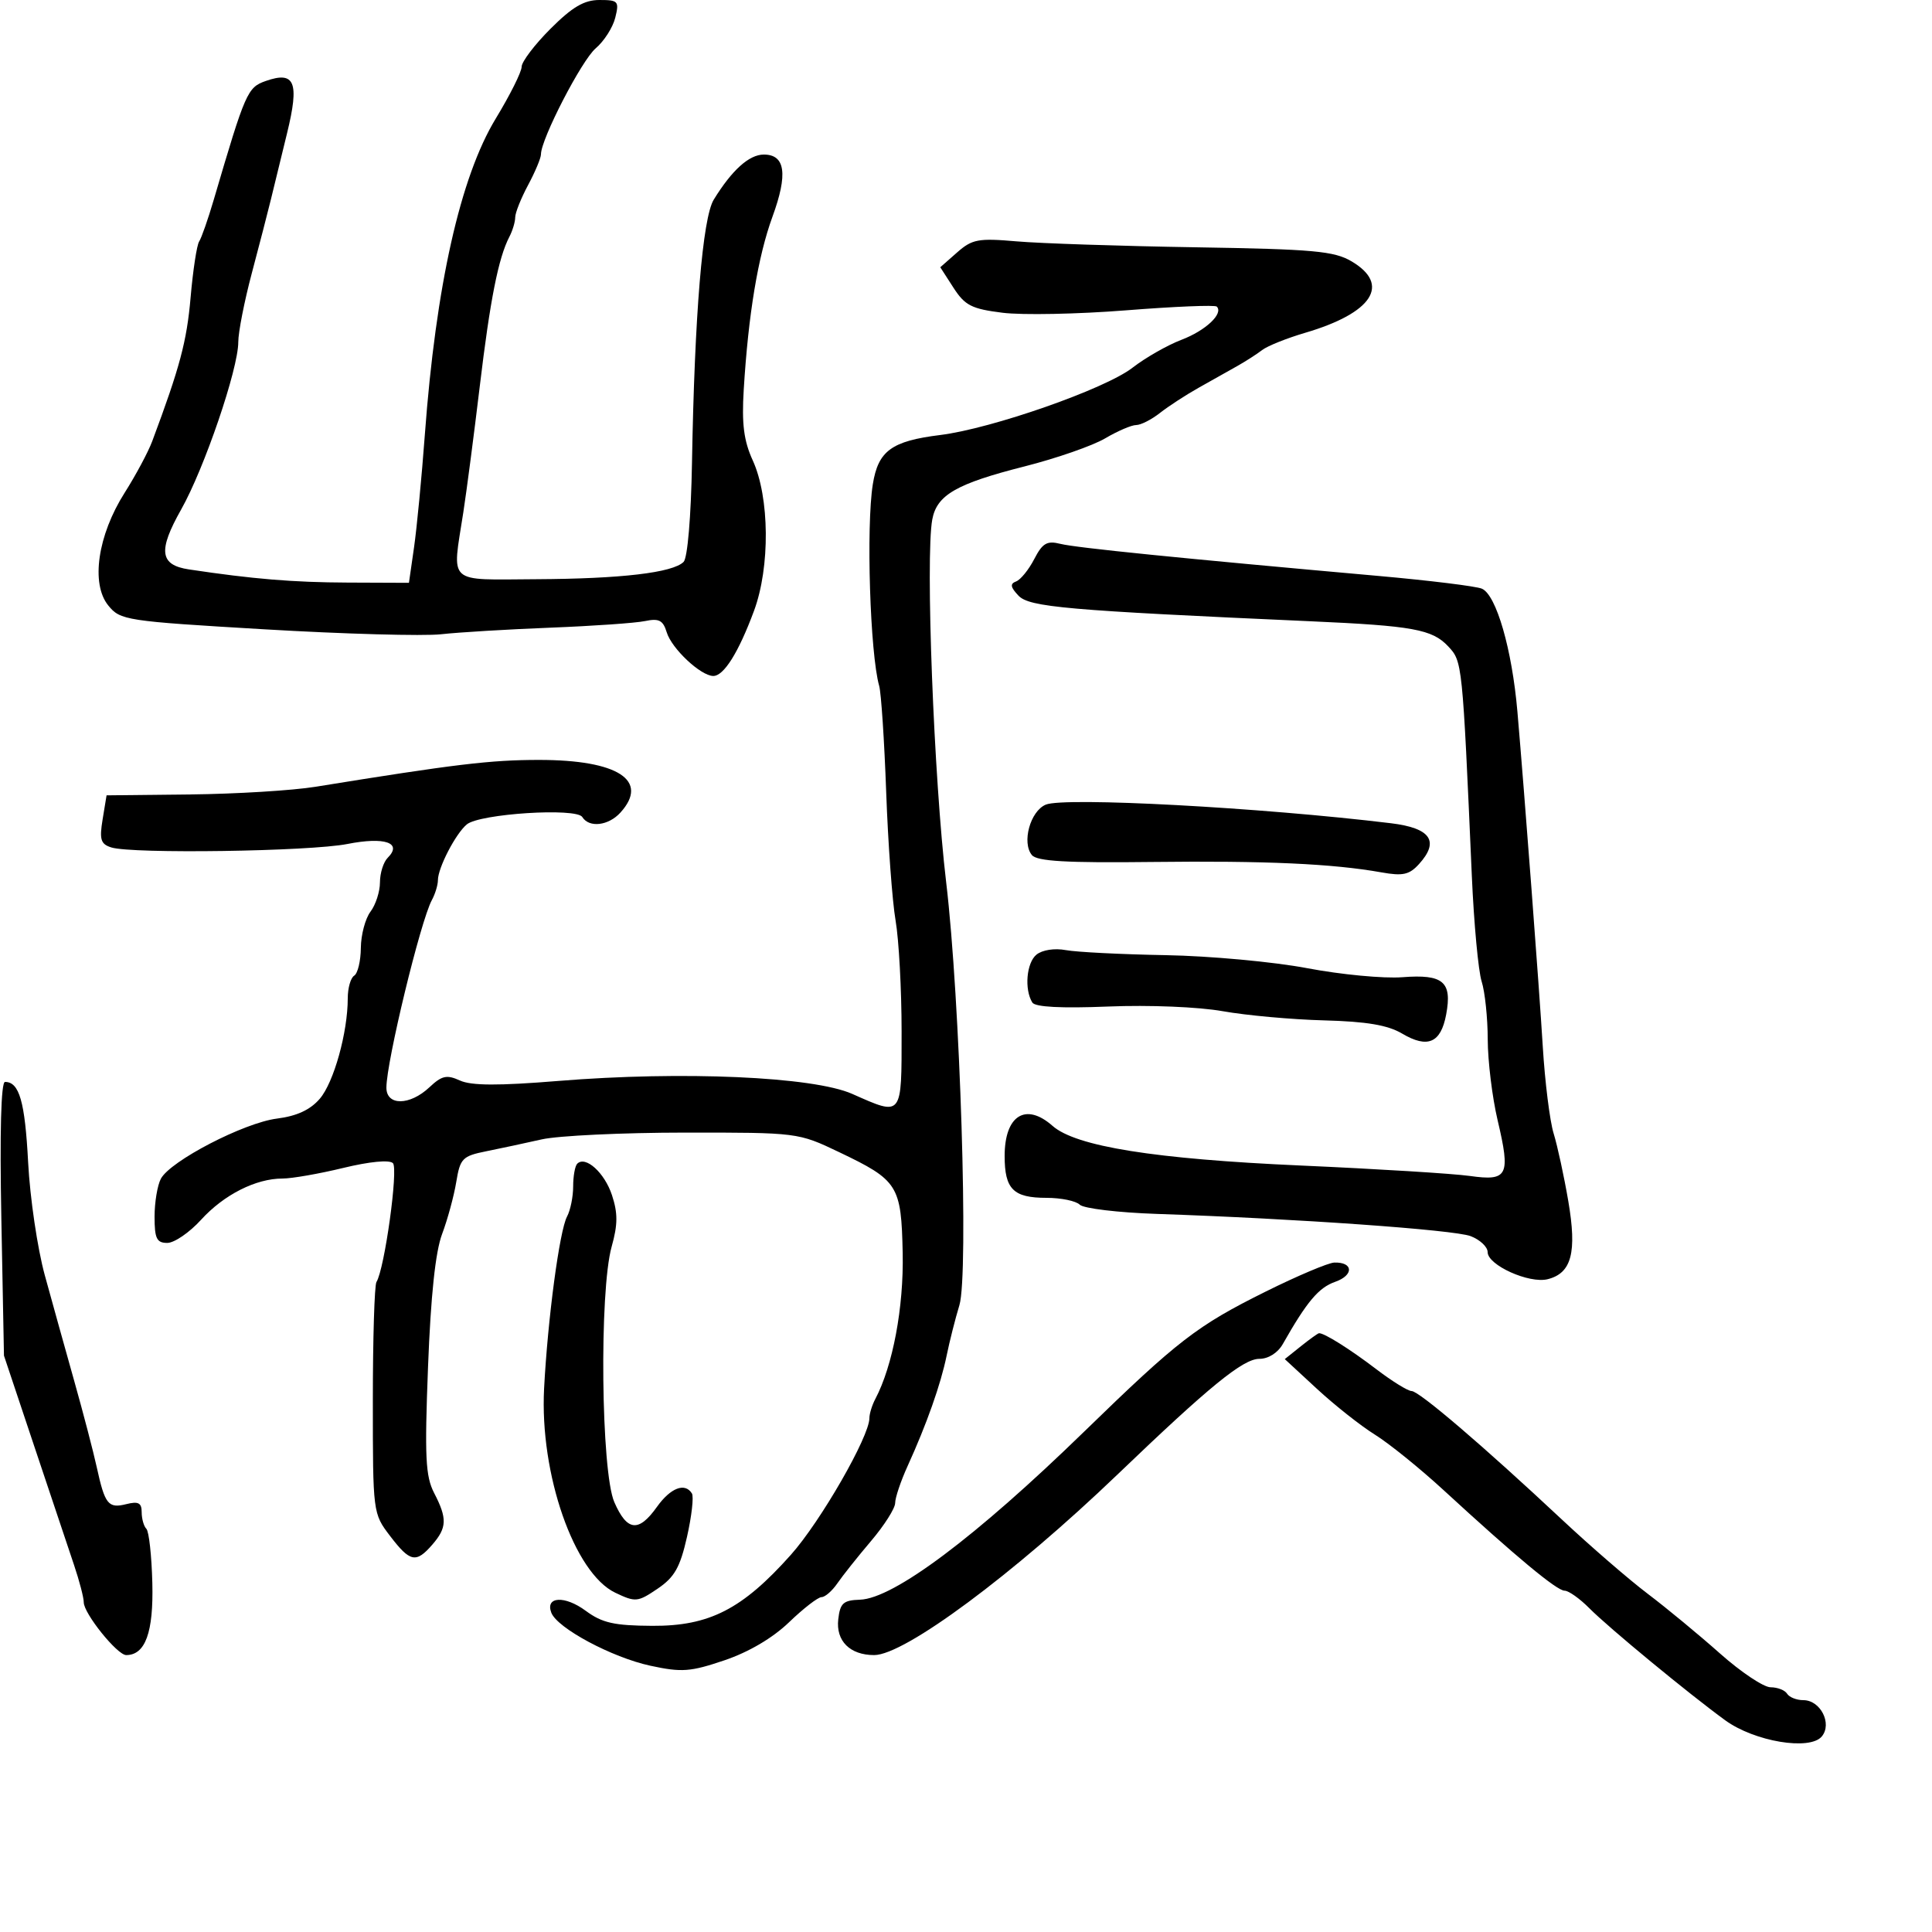 <svg xmlns="http://www.w3.org/2000/svg" width="300" height="300" viewBox="0 0 300 300" version="1.1">
	<path d="M 85.474 4.474 C 83.013 6.934, 81 9.588, 81 10.371 C 81 11.155, 79.192 14.772, 76.982 18.409 C 71.474 27.476, 67.676 44.403, 65.969 67.500 C 65.481 74.100, 64.726 81.975, 64.291 85 L 63.500 90.500 54 90.462 C 45.506 90.429, 39.247 89.910, 29.347 88.420 C 24.798 87.736, 24.509 85.531, 28.128 79.119 C 31.733 72.731, 37 57.293, 37 53.114 C 37 51.577, 37.946 46.760, 39.103 42.410 C 40.259 38.059, 41.589 32.925, 42.057 31 C 42.525 29.075, 43.659 24.428, 44.577 20.672 C 46.513 12.749, 45.789 10.985, 41.260 12.578 C 38.420 13.576, 38.110 14.284, 33.197 31 C 32.308 34.025, 31.285 36.950, 30.923 37.500 C 30.561 38.050, 29.963 41.966, 29.595 46.202 C 29.002 53.022, 27.934 57.019, 23.632 68.528 C 23.009 70.194, 21.082 73.794, 19.348 76.528 C 15.169 83.121, 14.075 90.636, 16.805 94.008 C 18.682 96.325, 19.478 96.447, 41.123 97.723 C 53.430 98.449, 65.750 98.792, 68.500 98.486 C 71.250 98.180, 78.900 97.720, 85.500 97.463 C 92.100 97.206, 98.699 96.745, 100.163 96.438 C 102.326 95.984, 102.959 96.313, 103.530 98.190 C 104.296 100.705, 108.759 104.906, 110.727 104.964 C 112.371 105.012, 114.675 101.345, 117.082 94.849 C 119.599 88.059, 119.510 77.232, 116.889 71.497 C 115.493 68.441, 115.162 65.837, 115.487 60.497 C 116.199 48.831, 117.698 39.805, 119.944 33.662 C 122.368 27.035, 121.948 24, 118.607 24 C 116.329 24, 113.659 26.403, 110.831 31 C 109.099 33.816, 107.851 48.893, 107.452 71.849 C 107.306 80.210, 106.763 86.637, 106.150 87.250 C 104.468 88.932, 96.430 89.876, 83.250 89.940 C 69.230 90.009, 70.192 90.890, 71.940 79.582 C 72.458 76.237, 73.607 67.425, 74.496 60 C 76.107 46.530, 77.390 40.048, 79.097 36.764 C 79.594 35.809, 80 34.452, 80 33.749 C 80 33.046, 80.900 30.791, 82 28.739 C 83.100 26.686, 84 24.537, 84 23.962 C 84 21.592, 90.321 9.354, 92.503 7.500 C 93.798 6.400, 95.163 4.263, 95.537 2.750 C 96.170 0.190, 96 0, 93.082 0 C 90.703 0, 88.869 1.078, 85.474 4.474 M 148.616 39.201 L 146.006 41.500 148.060 44.685 C 149.833 47.435, 150.877 47.966, 155.686 48.566 C 158.750 48.949, 167.375 48.779, 174.852 48.188 C 182.329 47.597, 188.668 47.334, 188.938 47.605 C 190.022 48.689, 187.219 51.330, 183.471 52.758 C 181.287 53.590, 177.853 55.548, 175.840 57.110 C 171.594 60.404, 154.009 66.556, 146 67.548 C 138.437 68.486, 136.364 70, 135.530 75.201 C 134.479 81.750, 135.103 101.500, 136.518 106.500 C 136.830 107.600, 137.320 115.025, 137.607 123 C 137.895 130.975, 138.551 139.945, 139.065 142.934 C 139.579 145.922, 140 153.685, 140 160.184 C 140 173.552, 140.174 173.332, 132.333 169.860 C 126.270 167.176, 105.930 166.280, 86.681 167.849 C 77.382 168.607, 73.192 168.589, 71.421 167.782 C 69.369 166.847, 68.613 167.015, 66.676 168.835 C 63.630 171.696, 60 171.728, 60 168.893 C 60 164.874, 65.298 143.011, 67.059 139.764 C 67.576 138.809, 68 137.415, 68 136.667 C 68 134.764, 70.754 129.449, 72.484 128.013 C 74.489 126.350, 89.505 125.390, 90.418 126.867 C 91.476 128.580, 94.485 128.226, 96.345 126.171 C 100.864 121.178, 95.951 118, 83.713 118 C 76.165 118, 70.678 118.659, 49 122.169 C 45.425 122.748, 36.661 123.284, 29.524 123.361 L 16.548 123.500 15.934 127.233 C 15.419 130.369, 15.634 131.067, 17.282 131.589 C 20.511 132.614, 48.081 132.212, 53.940 131.054 C 59.744 129.908, 62.535 130.865, 60.200 133.200 C 59.540 133.860, 59 135.574, 59 137.009 C 59 138.444, 58.339 140.491, 57.532 141.559 C 56.724 142.626, 56.049 145.161, 56.032 147.191 C 56.014 149.221, 55.550 151.160, 55 151.500 C 54.450 151.840, 54 153.419, 54 155.010 C 54 160.310, 51.837 168.078, 49.654 170.616 C 48.171 172.340, 46.092 173.302, 42.998 173.695 C 37.887 174.343, 26.466 180.262, 24.984 183.029 C 24.443 184.041, 24 186.698, 24 188.934 C 24 192.317, 24.332 193, 25.976 193 C 27.062 193, 29.420 191.386, 31.215 189.413 C 34.763 185.514, 39.730 182.998, 43.872 183.003 C 45.317 183.004, 49.561 182.263, 53.302 181.355 C 57.381 180.365, 60.468 180.068, 61.013 180.613 C 61.876 181.476, 59.721 197.024, 58.455 199.072 C 58.147 199.571, 57.895 207.858, 57.895 217.487 C 57.895 234.921, 57.906 235.010, 60.566 238.498 C 63.679 242.579, 64.599 242.768, 67.133 239.847 C 69.412 237.218, 69.462 235.795, 67.414 231.834 C 66.070 229.236, 65.925 226.240, 66.464 212.251 C 66.891 201.180, 67.611 194.378, 68.649 191.618 C 69.500 189.353, 70.490 185.716, 70.848 183.536 C 71.450 179.875, 71.805 179.512, 75.500 178.769 C 77.700 178.327, 81.581 177.496, 84.125 176.922 C 86.669 176.349, 96.662 175.874, 106.333 175.869 C 123.856 175.858, 123.938 175.868, 130.267 178.889 C 139.469 183.281, 139.951 184.043, 140.169 194.570 C 140.344 202.990, 138.638 212.083, 135.917 217.236 C 135.413 218.191, 135 219.529, 135 220.209 C 135 223.065, 127.428 236.243, 122.810 241.424 C 115.273 249.880, 110.143 252.509, 101.279 252.459 C 95.361 252.426, 93.498 252.005, 90.960 250.129 C 87.699 247.717, 84.635 247.885, 85.608 250.420 C 86.529 252.820, 95.030 257.369, 101 258.656 C 105.858 259.703, 107.200 259.604, 112.500 257.809 C 116.280 256.529, 119.994 254.339, 122.538 251.889 C 124.759 249.750, 127.022 248, 127.567 248 C 128.112 248, 129.220 247.035, 130.029 245.855 C 130.838 244.676, 133.188 241.723, 135.250 239.294 C 137.313 236.866, 139 234.206, 139 233.384 C 139 232.563, 139.874 229.971, 140.943 227.626 C 143.889 221.158, 146.086 214.939, 146.993 210.500 C 147.442 208.300, 148.334 204.774, 148.976 202.664 C 150.429 197.884, 149.093 155.214, 146.921 137.001 C 145.007 120.951, 143.686 86.534, 144.760 80.682 C 145.462 76.859, 148.496 75.111, 159.097 72.423 C 164.046 71.168, 169.674 69.210, 171.604 68.071 C 173.535 66.932, 175.703 66, 176.422 66 C 177.142 66, 178.805 65.155, 180.118 64.121 C 181.432 63.088, 184.131 61.331, 186.116 60.216 C 188.102 59.100, 190.800 57.583, 192.113 56.844 C 193.426 56.105, 195.175 54.981, 196 54.347 C 196.825 53.713, 199.824 52.512, 202.664 51.677 C 213.118 48.604, 215.985 44.194, 209.875 40.585 C 207.161 38.982, 203.975 38.695, 185.625 38.398 C 174.006 38.211, 161.513 37.797, 157.863 37.479 C 151.908 36.961, 150.958 37.137, 148.616 39.201 M 160.593 86.819 C 159.740 88.469, 158.470 90.031, 157.771 90.290 C 156.811 90.645, 156.905 91.186, 158.154 92.498 C 159.843 94.273, 165.625 94.780, 203.500 96.469 C 219.389 97.178, 222.392 97.724, 224.862 100.354 C 227.078 102.712, 227.082 102.755, 228.544 136 C 228.870 143.425, 229.557 150.805, 230.069 152.399 C 230.581 153.994, 231.007 158.044, 231.015 161.399 C 231.023 164.755, 231.713 170.399, 232.548 173.942 C 234.583 182.575, 234.154 183.434, 228.230 182.601 C 225.629 182.235, 213.825 181.507, 202 180.983 C 179.283 179.975, 167.058 178.023, 163.436 174.823 C 159.272 171.146, 156 173.204, 156 179.500 C 156 184.658, 157.342 186, 162.500 186 C 164.755 186, 167.079 186.479, 167.663 187.063 C 168.248 187.648, 173.626 188.293, 179.613 188.495 C 201.266 189.227, 225.768 190.961, 228.356 191.945 C 229.810 192.498, 231 193.616, 231 194.428 C 231 196.451, 237.441 199.357, 240.321 198.634 C 244.039 197.701, 244.887 194.486, 243.522 186.500 C 242.864 182.650, 241.840 177.925, 241.247 176 C 240.653 174.075, 239.895 168, 239.561 162.500 C 239.014 153.482, 236.723 123.231, 235.623 110.500 C 234.787 100.826, 232.346 92.377, 230.107 91.411 C 229.223 91.030, 221.975 90.137, 214 89.427 C 183.266 86.690, 167.075 85.057, 164.658 84.450 C 162.572 83.927, 161.881 84.330, 160.593 86.819 M 162.382 124.946 C 159.974 125.960, 158.634 130.844, 160.234 132.777 C 161.030 133.741, 165.620 134.003, 178.895 133.846 C 196.502 133.638, 206.970 134.113, 214.514 135.462 C 217.834 136.056, 218.842 135.832, 220.351 134.164 C 223.560 130.619, 222.157 128.582, 215.990 127.833 C 195.814 125.382, 165.256 123.737, 162.382 124.946 M 160.942 148.236 C 159.392 149.493, 159.034 153.627, 160.298 155.673 C 160.733 156.376, 164.789 156.589, 172.111 156.292 C 178.467 156.035, 186.108 156.348, 189.881 157.021 C 193.522 157.670, 200.585 158.310, 205.579 158.443 C 212.204 158.619, 215.485 159.173, 217.717 160.492 C 221.688 162.838, 223.730 161.957, 224.558 157.542 C 225.514 152.446, 224.112 151.249, 217.766 151.741 C 214.870 151.965, 208.225 151.336, 203 150.343 C 197.771 149.350, 187.880 148.438, 181 148.316 C 174.125 148.194, 167.150 147.842, 165.500 147.533 C 163.755 147.207, 161.848 147.501, 160.942 148.236 M 0.209 189.250 L 0.616 210.500 5.295 224.500 C 7.868 232.200, 10.657 240.525, 11.492 243 C 12.327 245.475, 13.008 248.087, 13.005 248.803 C 12.998 250.531, 18.200 257, 19.595 257 C 22.567 257, 23.848 253.473, 23.654 245.814 C 23.548 241.586, 23.132 237.799, 22.730 237.397 C 22.329 236.995, 22 235.833, 22 234.814 C 22 233.360, 21.486 233.091, 19.609 233.562 C 16.811 234.264, 16.286 233.607, 15.021 227.817 C 14.503 225.443, 12.938 219.450, 11.544 214.500 C 10.150 209.550, 8.083 202.125, 6.951 198 C 5.819 193.875, 4.657 186.005, 4.370 180.511 C 3.876 171.045, 3.001 168, 0.778 168 C 0.160 168, -0.049 175.805, 0.209 189.250 M 89.631 180.702 C 89.284 181.049, 89 182.638, 89 184.232 C 89 185.827, 88.573 187.929, 88.051 188.904 C 86.878 191.096, 85.052 204.777, 84.486 215.613 C 83.794 228.883, 89.159 244.275, 95.539 247.317 C 98.683 248.816, 99.023 248.784, 102.103 246.699 C 104.736 244.917, 105.603 243.391, 106.675 238.653 C 107.402 235.437, 107.747 232.399, 107.440 231.903 C 106.364 230.161, 104.116 231.028, 102 234 C 99.162 237.986, 97.368 237.783, 95.390 233.250 C 93.332 228.537, 93.040 200.501, 94.976 193.585 C 95.938 190.151, 95.949 188.375, 95.026 185.578 C 93.876 182.093, 90.916 179.418, 89.631 180.702 M 196.534 200.557 C 185.849 205.866, 182.939 208.112, 168.295 222.352 C 151.501 238.682, 138.763 248.228, 133.532 248.400 C 130.945 248.485, 130.451 248.933, 130.164 251.451 C 129.782 254.807, 131.985 257, 135.739 257 C 140.466 257, 157.340 244.479, 173.500 228.982 C 187.857 215.213, 193.024 211, 195.554 211 C 196.948 211, 198.417 210.072, 199.195 208.699 C 202.934 202.106, 204.756 199.941, 207.325 199.041 C 210.252 198.016, 210.160 195.961, 207.191 196.051 C 206.261 196.080, 201.465 198.107, 196.534 200.557 M 202 209.043 L 199.500 211.042 204.500 215.664 C 207.250 218.205, 211.300 221.405, 213.500 222.774 C 215.700 224.143, 220.493 228.016, 224.152 231.381 C 235.403 241.730, 241.744 247, 242.943 247 C 243.574 247, 245.308 248.228, 246.795 249.730 C 249.775 252.737, 262.223 263.002, 267.891 267.126 C 272.435 270.432, 281.034 271.869, 282.890 269.633 C 284.537 267.648, 282.681 264, 280.024 264 C 278.976 264, 277.840 263.550, 277.500 263 C 277.160 262.450, 276.005 262, 274.932 262 C 273.860 262, 270.325 259.637, 267.077 256.750 C 263.828 253.863, 258.790 249.700, 255.881 247.500 C 252.972 245.300, 246.971 240.110, 242.546 235.967 C 230.338 224.539, 220.352 216, 219.193 216 C 218.621 216, 216.150 214.471, 213.702 212.602 C 209.632 209.496, 205.605 206.967, 204.816 207.022 C 204.642 207.034, 203.375 207.944, 202 209.043" stroke="none" fill="black" fill-rule="evenodd"/>
</svg>